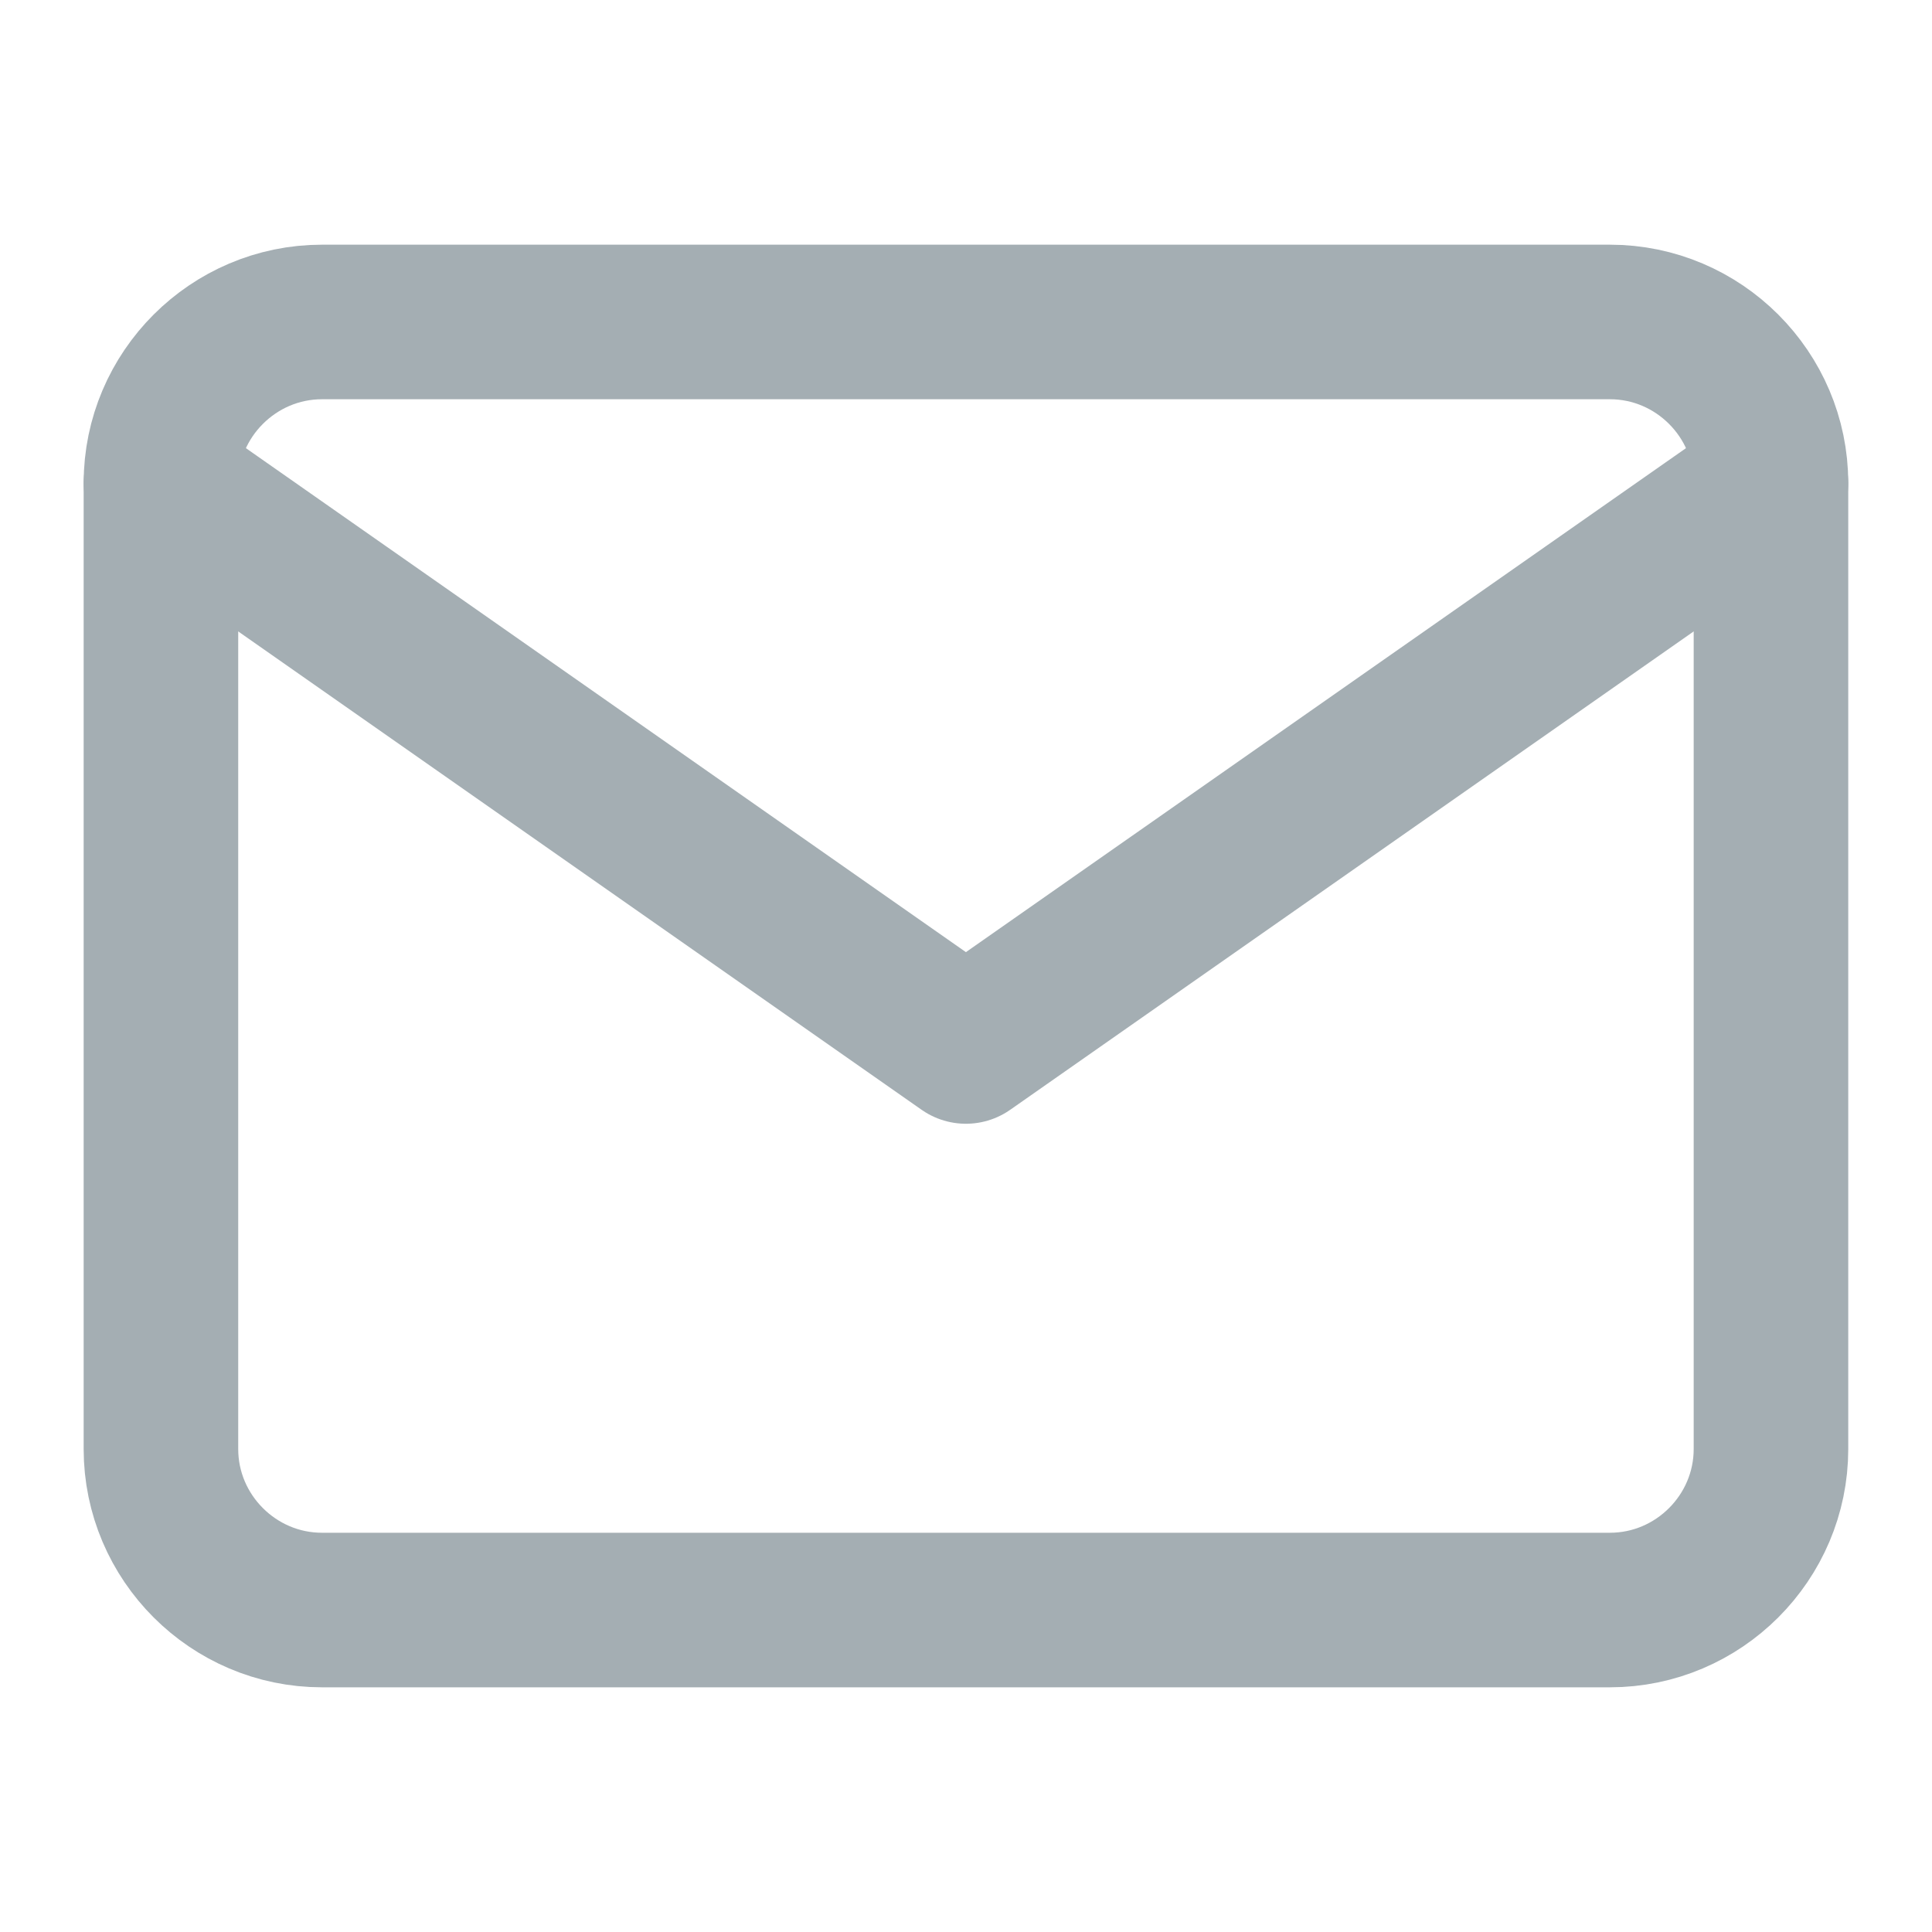 <svg width="20" height="20" viewBox="0 0 20 20" fill="none" xmlns="http://www.w3.org/2000/svg">
<path d="M3.333 3.333H16.666C17.583 3.333 18.333 4.083 18.333 5V15C18.333 15.917 17.583 16.667 16.666 16.667H3.333C2.416 16.667 1.666 15.917 1.666 15V5C1.666 4.083 2.416 3.333 3.333 3.333Z" stroke="#A4AEB3" stroke-width="1.6" stroke-linecap="round" stroke-linejoin="round"/>
<path d="M18.333 5L9.999 10.833L1.666 5" stroke="#A4AEB3" stroke-width="1.6" stroke-linecap="round" stroke-linejoin="round"/>
</svg>
